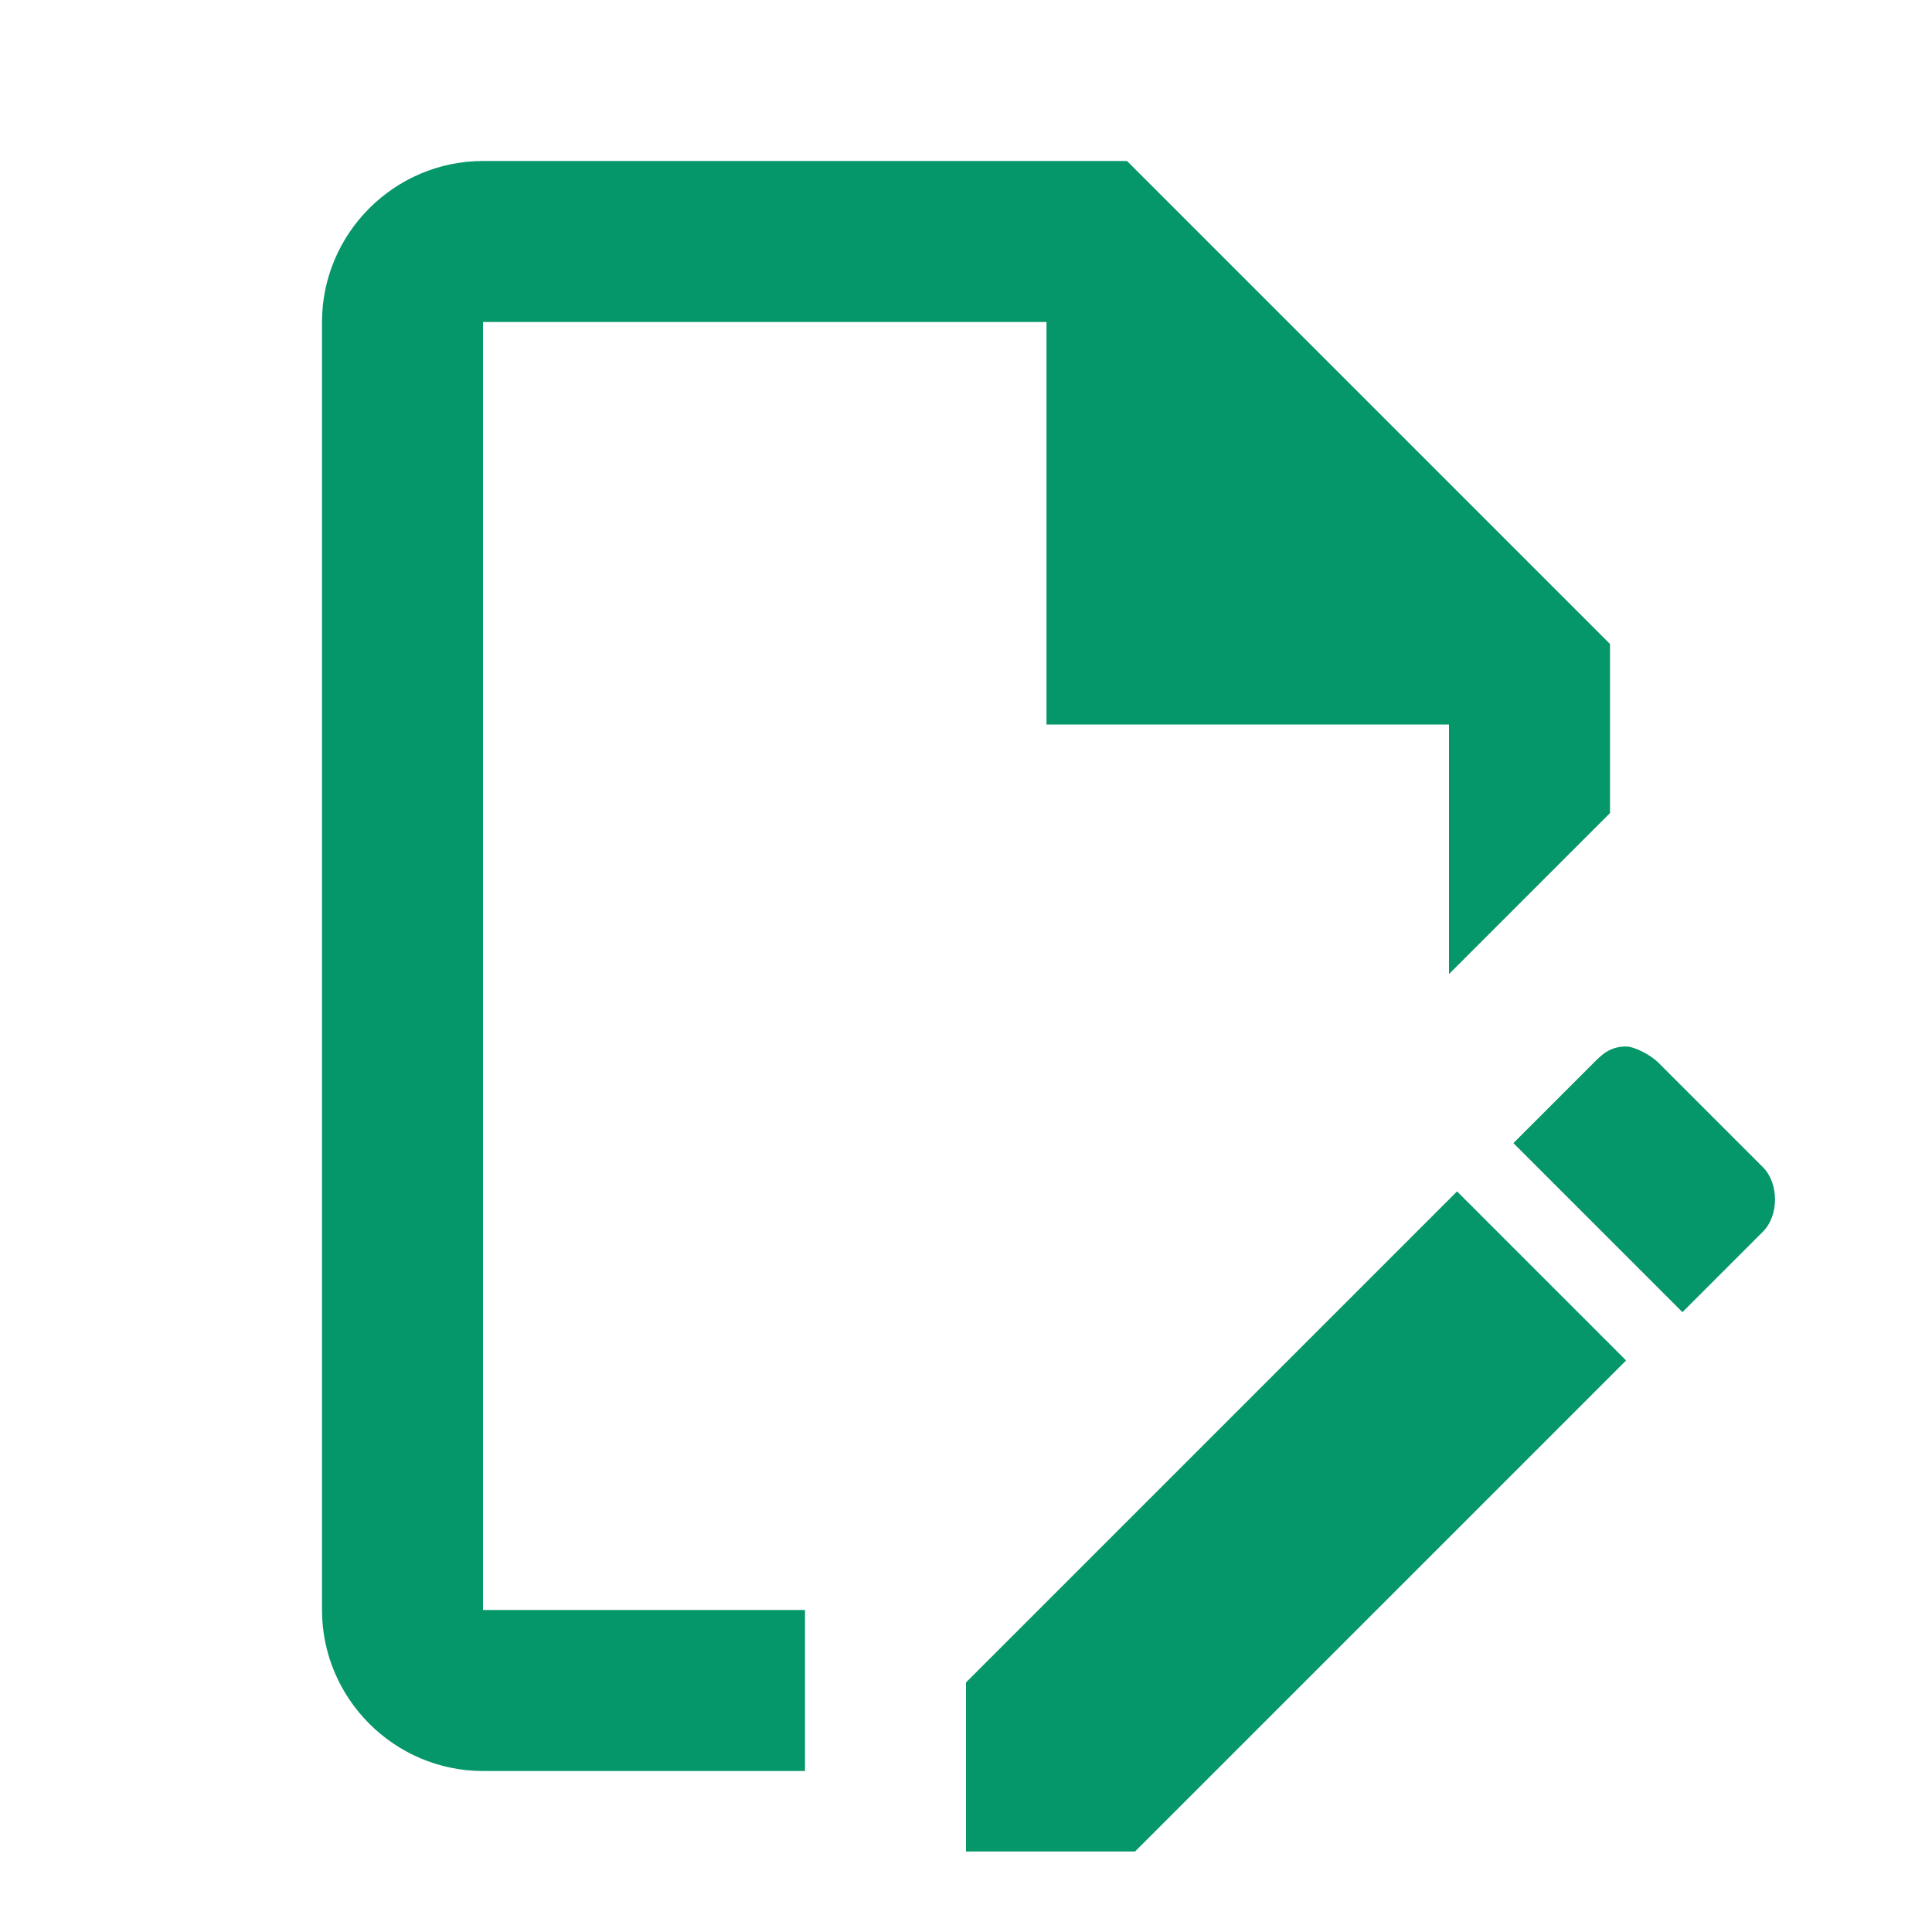 <svg xmlns="http://www.w3.org/2000/svg" fill="#059669" viewBox="0 0 24 24"><path d="M10 20H6V4H13V9H18V12.1L20 10.1V8L14 2H6C4.9 2 4 2.9 4 4V20C4 21.1 4.9 22 6 22H10V20M20.2 13C20.3 13 20.5 13.1 20.6 13.2L21.9 14.5C22.1 14.7 22.1 15.1 21.9 15.3L20.9 16.3L18.8 14.2L19.8 13.2C19.9 13.1 20 13 20.2 13M20.2 16.9L14.1 23H12V20.9L18.1 14.8L20.2 16.9Z" /></svg>